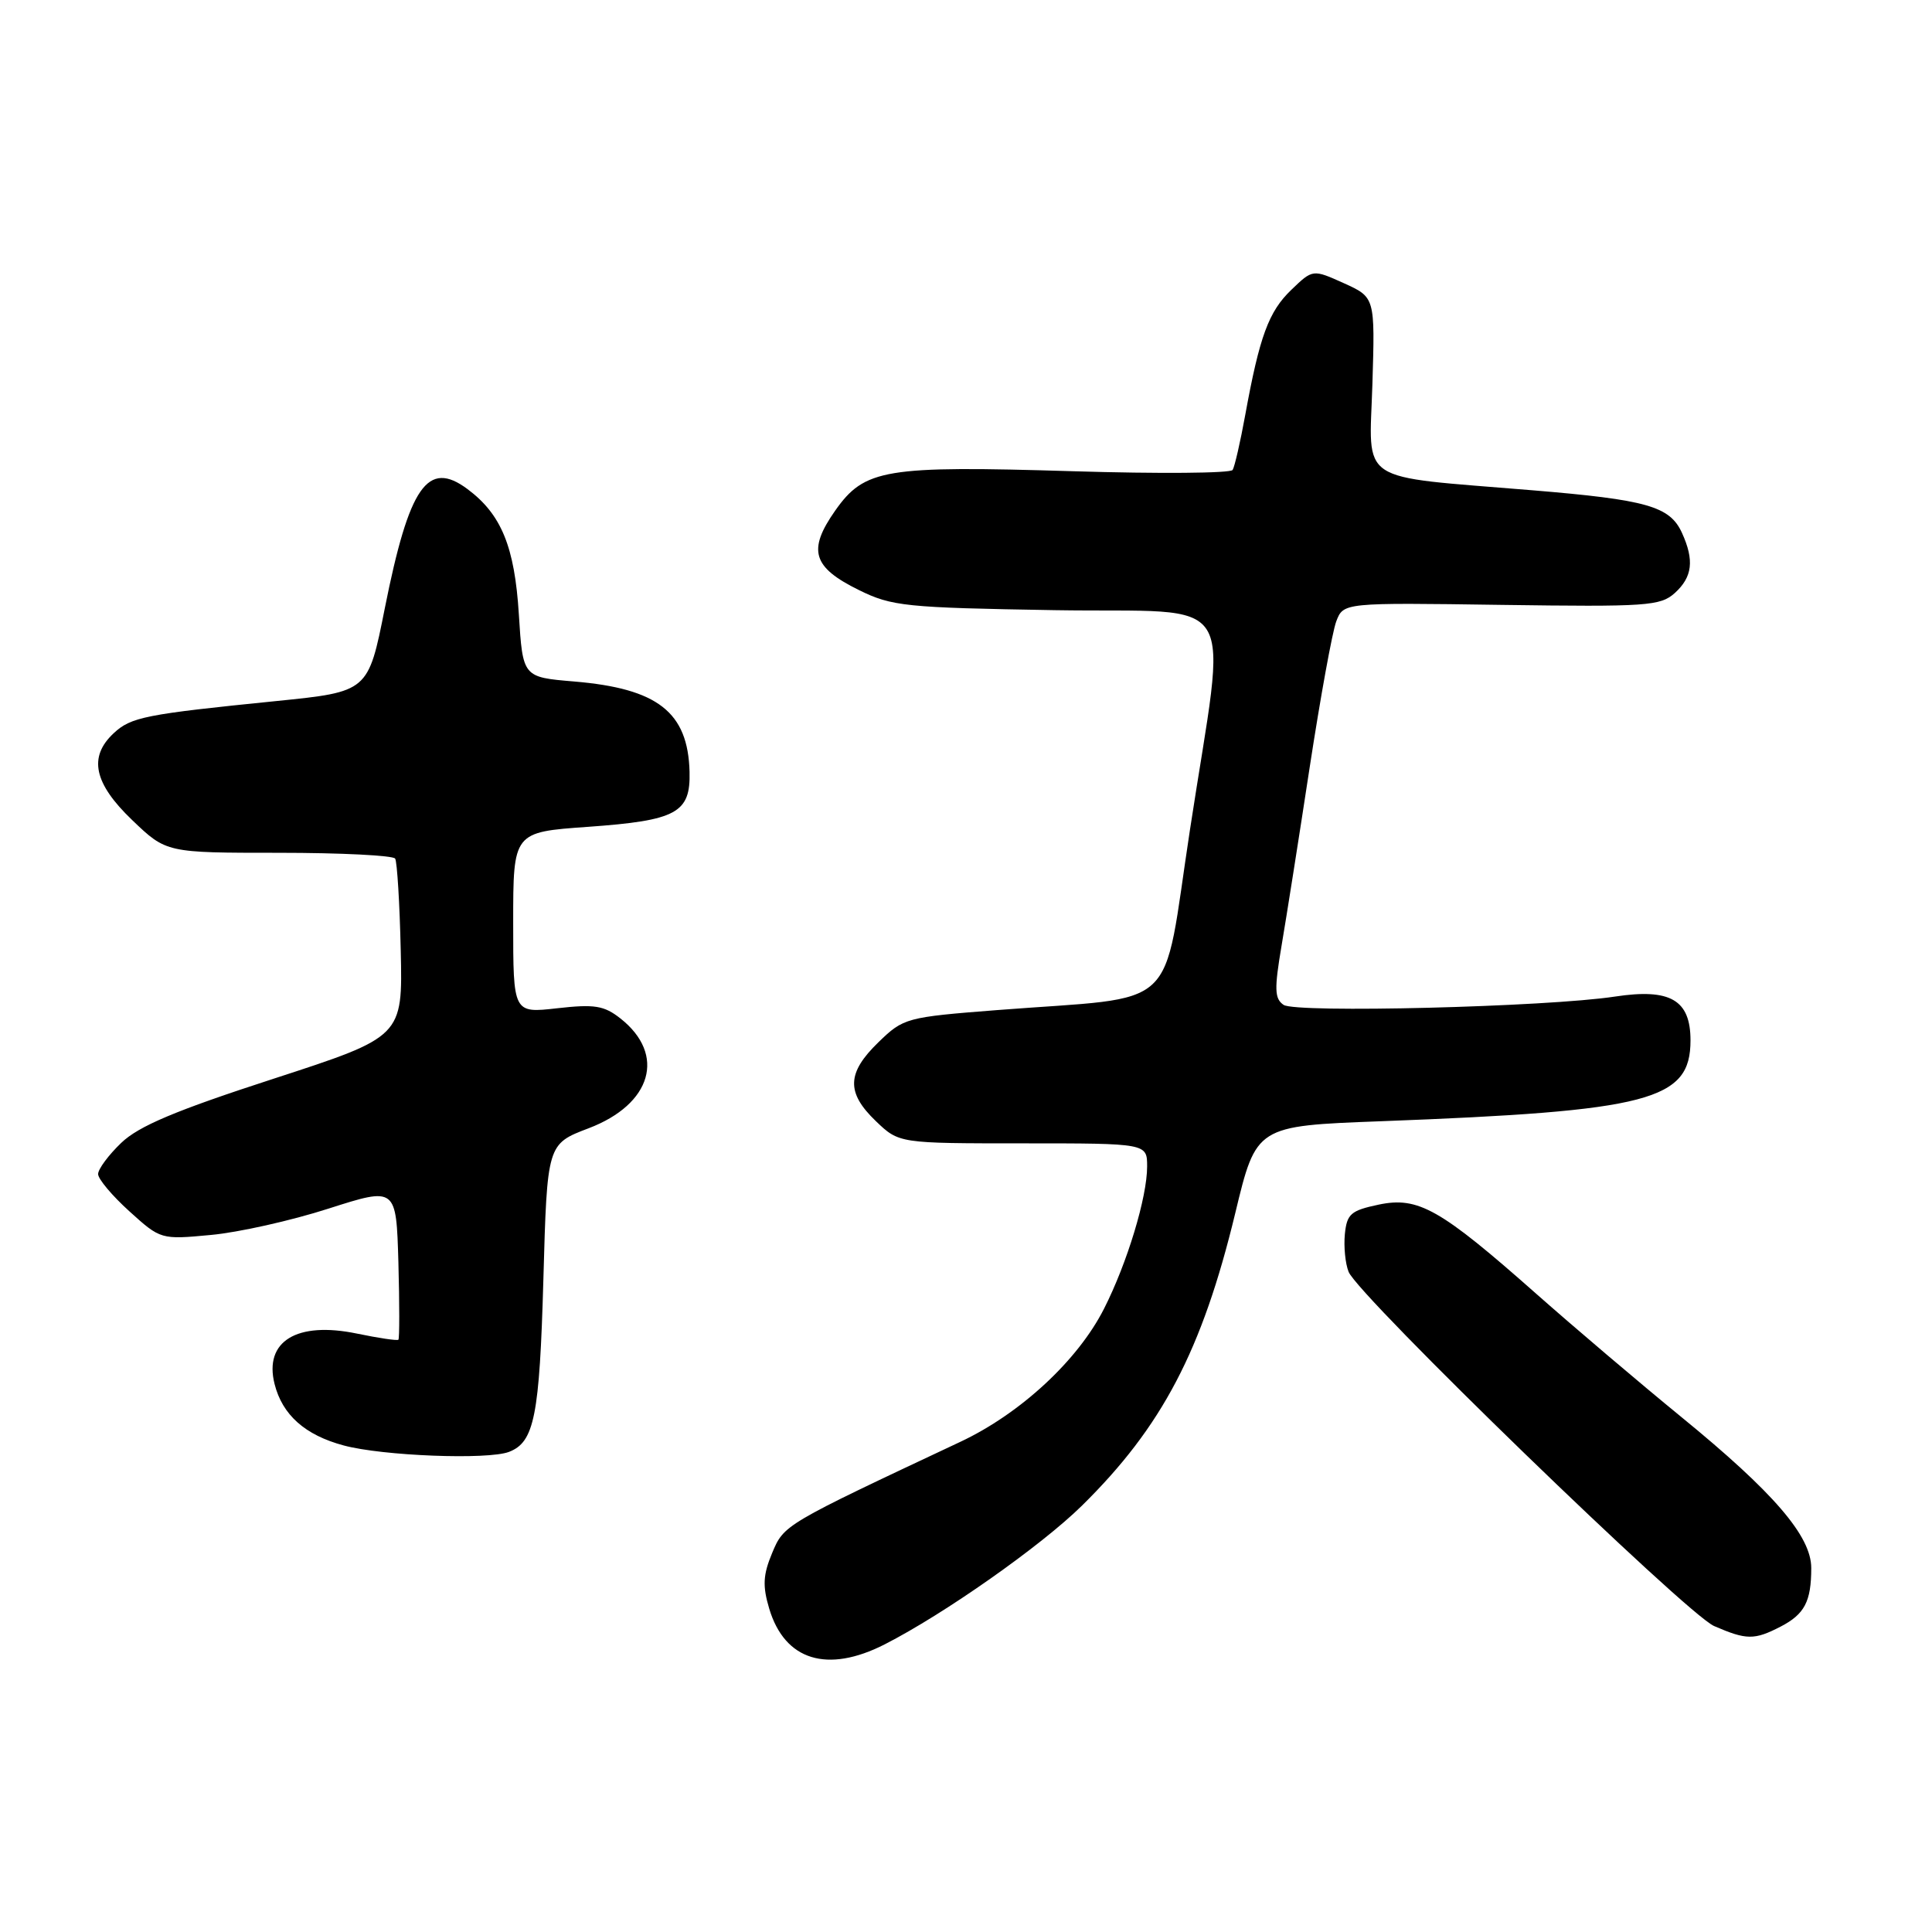 <?xml version="1.0" encoding="UTF-8" standalone="no"?>
<!DOCTYPE svg PUBLIC "-//W3C//DTD SVG 1.1//EN" "http://www.w3.org/Graphics/SVG/1.1/DTD/svg11.dtd" >
<svg xmlns="http://www.w3.org/2000/svg" xmlns:xlink="http://www.w3.org/1999/xlink" version="1.1" viewBox="0 0 256 256">
 <g >
 <path fill="currentColor"
d=" M 117.22 217.89 C 125.12 213.86 137.93 204.85 143.35 199.52 C 153.98 189.06 159.29 178.93 163.68 160.74 C 166.46 149.19 166.46 149.19 182.98 148.57 C 218.65 147.22 224.00 145.82 224.00 137.85 C 224.00 132.49 221.32 130.94 214.00 132.05 C 204.95 133.43 171.67 134.26 170.08 133.15 C 168.88 132.33 168.84 131.06 169.81 125.33 C 170.45 121.57 172.13 110.93 173.54 101.67 C 174.96 92.41 176.54 83.71 177.06 82.34 C 178.01 79.85 178.01 79.85 198.93 80.15 C 218.23 80.42 220.01 80.30 221.93 78.57 C 224.26 76.45 224.52 74.24 222.87 70.61 C 221.26 67.08 218.24 66.22 203.00 64.96 C 179.52 63.01 181.44 64.29 181.85 50.92 C 182.20 39.40 182.20 39.40 178.08 37.53 C 173.95 35.67 173.95 35.67 171.12 38.39 C 168.11 41.27 166.90 44.55 165.00 54.99 C 164.35 58.56 163.60 61.84 163.33 62.27 C 163.06 62.71 153.54 62.79 142.17 62.44 C 117.22 61.68 114.56 62.13 110.66 67.67 C 106.99 72.90 107.66 75.16 113.80 78.18 C 118.18 80.34 119.95 80.52 139.75 80.85 C 164.76 81.26 162.59 77.73 157.67 109.99 C 153.91 134.56 156.72 131.93 132.15 133.84 C 120.08 134.78 119.72 134.88 116.40 138.10 C 112.20 142.17 112.11 144.77 116.06 148.56 C 119.13 151.50 119.13 151.50 135.56 151.50 C 152.00 151.50 152.00 151.50 152.00 154.57 C 152.00 158.64 149.37 167.34 146.29 173.41 C 142.83 180.25 135.21 187.31 127.25 191.05 C 103.83 202.06 103.89 202.02 102.31 205.79 C 101.10 208.69 101.03 210.15 101.93 213.17 C 103.99 220.02 109.62 221.76 117.22 217.89 Z  M 235.93 215.54 C 239.12 213.89 240.00 212.21 240.00 207.77 C 240.00 203.54 235.03 197.76 222.76 187.74 C 217.22 183.21 208.59 175.88 203.59 171.46 C 190.82 160.16 187.92 158.52 182.68 159.62 C 178.99 160.40 178.47 160.85 178.20 163.53 C 178.04 165.20 178.26 167.45 178.70 168.53 C 180.01 171.75 223.48 213.88 227.13 215.46 C 231.42 217.32 232.46 217.33 235.93 215.54 Z  M 67.45 192.38 C 70.80 191.09 71.49 187.66 72.00 169.55 C 72.50 151.59 72.50 151.59 78.00 149.50 C 86.38 146.31 88.28 139.73 82.21 134.95 C 80.04 133.24 78.78 133.04 73.83 133.60 C 68.00 134.26 68.00 134.26 68.00 122.26 C 68.00 110.26 68.00 110.26 77.91 109.56 C 89.66 108.72 91.51 107.72 91.37 102.27 C 91.16 94.36 87.16 91.23 76.06 90.30 C 69.27 89.73 69.27 89.73 68.75 81.40 C 68.19 72.43 66.43 68.15 61.95 64.81 C 56.67 60.87 54.22 64.40 50.99 80.59 C 48.79 91.66 48.79 91.66 36.64 92.89 C 19.25 94.64 17.36 95.01 15.06 97.16 C 11.69 100.30 12.43 103.80 17.52 108.67 C 22.04 113.00 22.04 113.00 36.96 113.00 C 45.17 113.00 52.10 113.35 52.36 113.77 C 52.62 114.20 52.96 119.68 53.10 125.96 C 53.36 137.37 53.36 137.37 36.24 142.94 C 23.24 147.16 18.38 149.21 16.06 151.44 C 14.38 153.05 13.00 154.91 13.00 155.57 C 13.00 156.23 14.87 158.45 17.15 160.51 C 21.27 164.24 21.33 164.26 27.92 163.64 C 31.57 163.31 38.59 161.74 43.52 160.15 C 52.50 157.28 52.50 157.28 52.79 167.27 C 52.94 172.77 52.94 177.38 52.79 177.52 C 52.63 177.67 50.16 177.30 47.31 176.71 C 39.33 175.05 34.96 177.72 36.38 183.38 C 37.41 187.48 40.42 190.16 45.54 191.53 C 50.70 192.92 64.64 193.46 67.45 192.38 Z "/>
</g>
</svg>